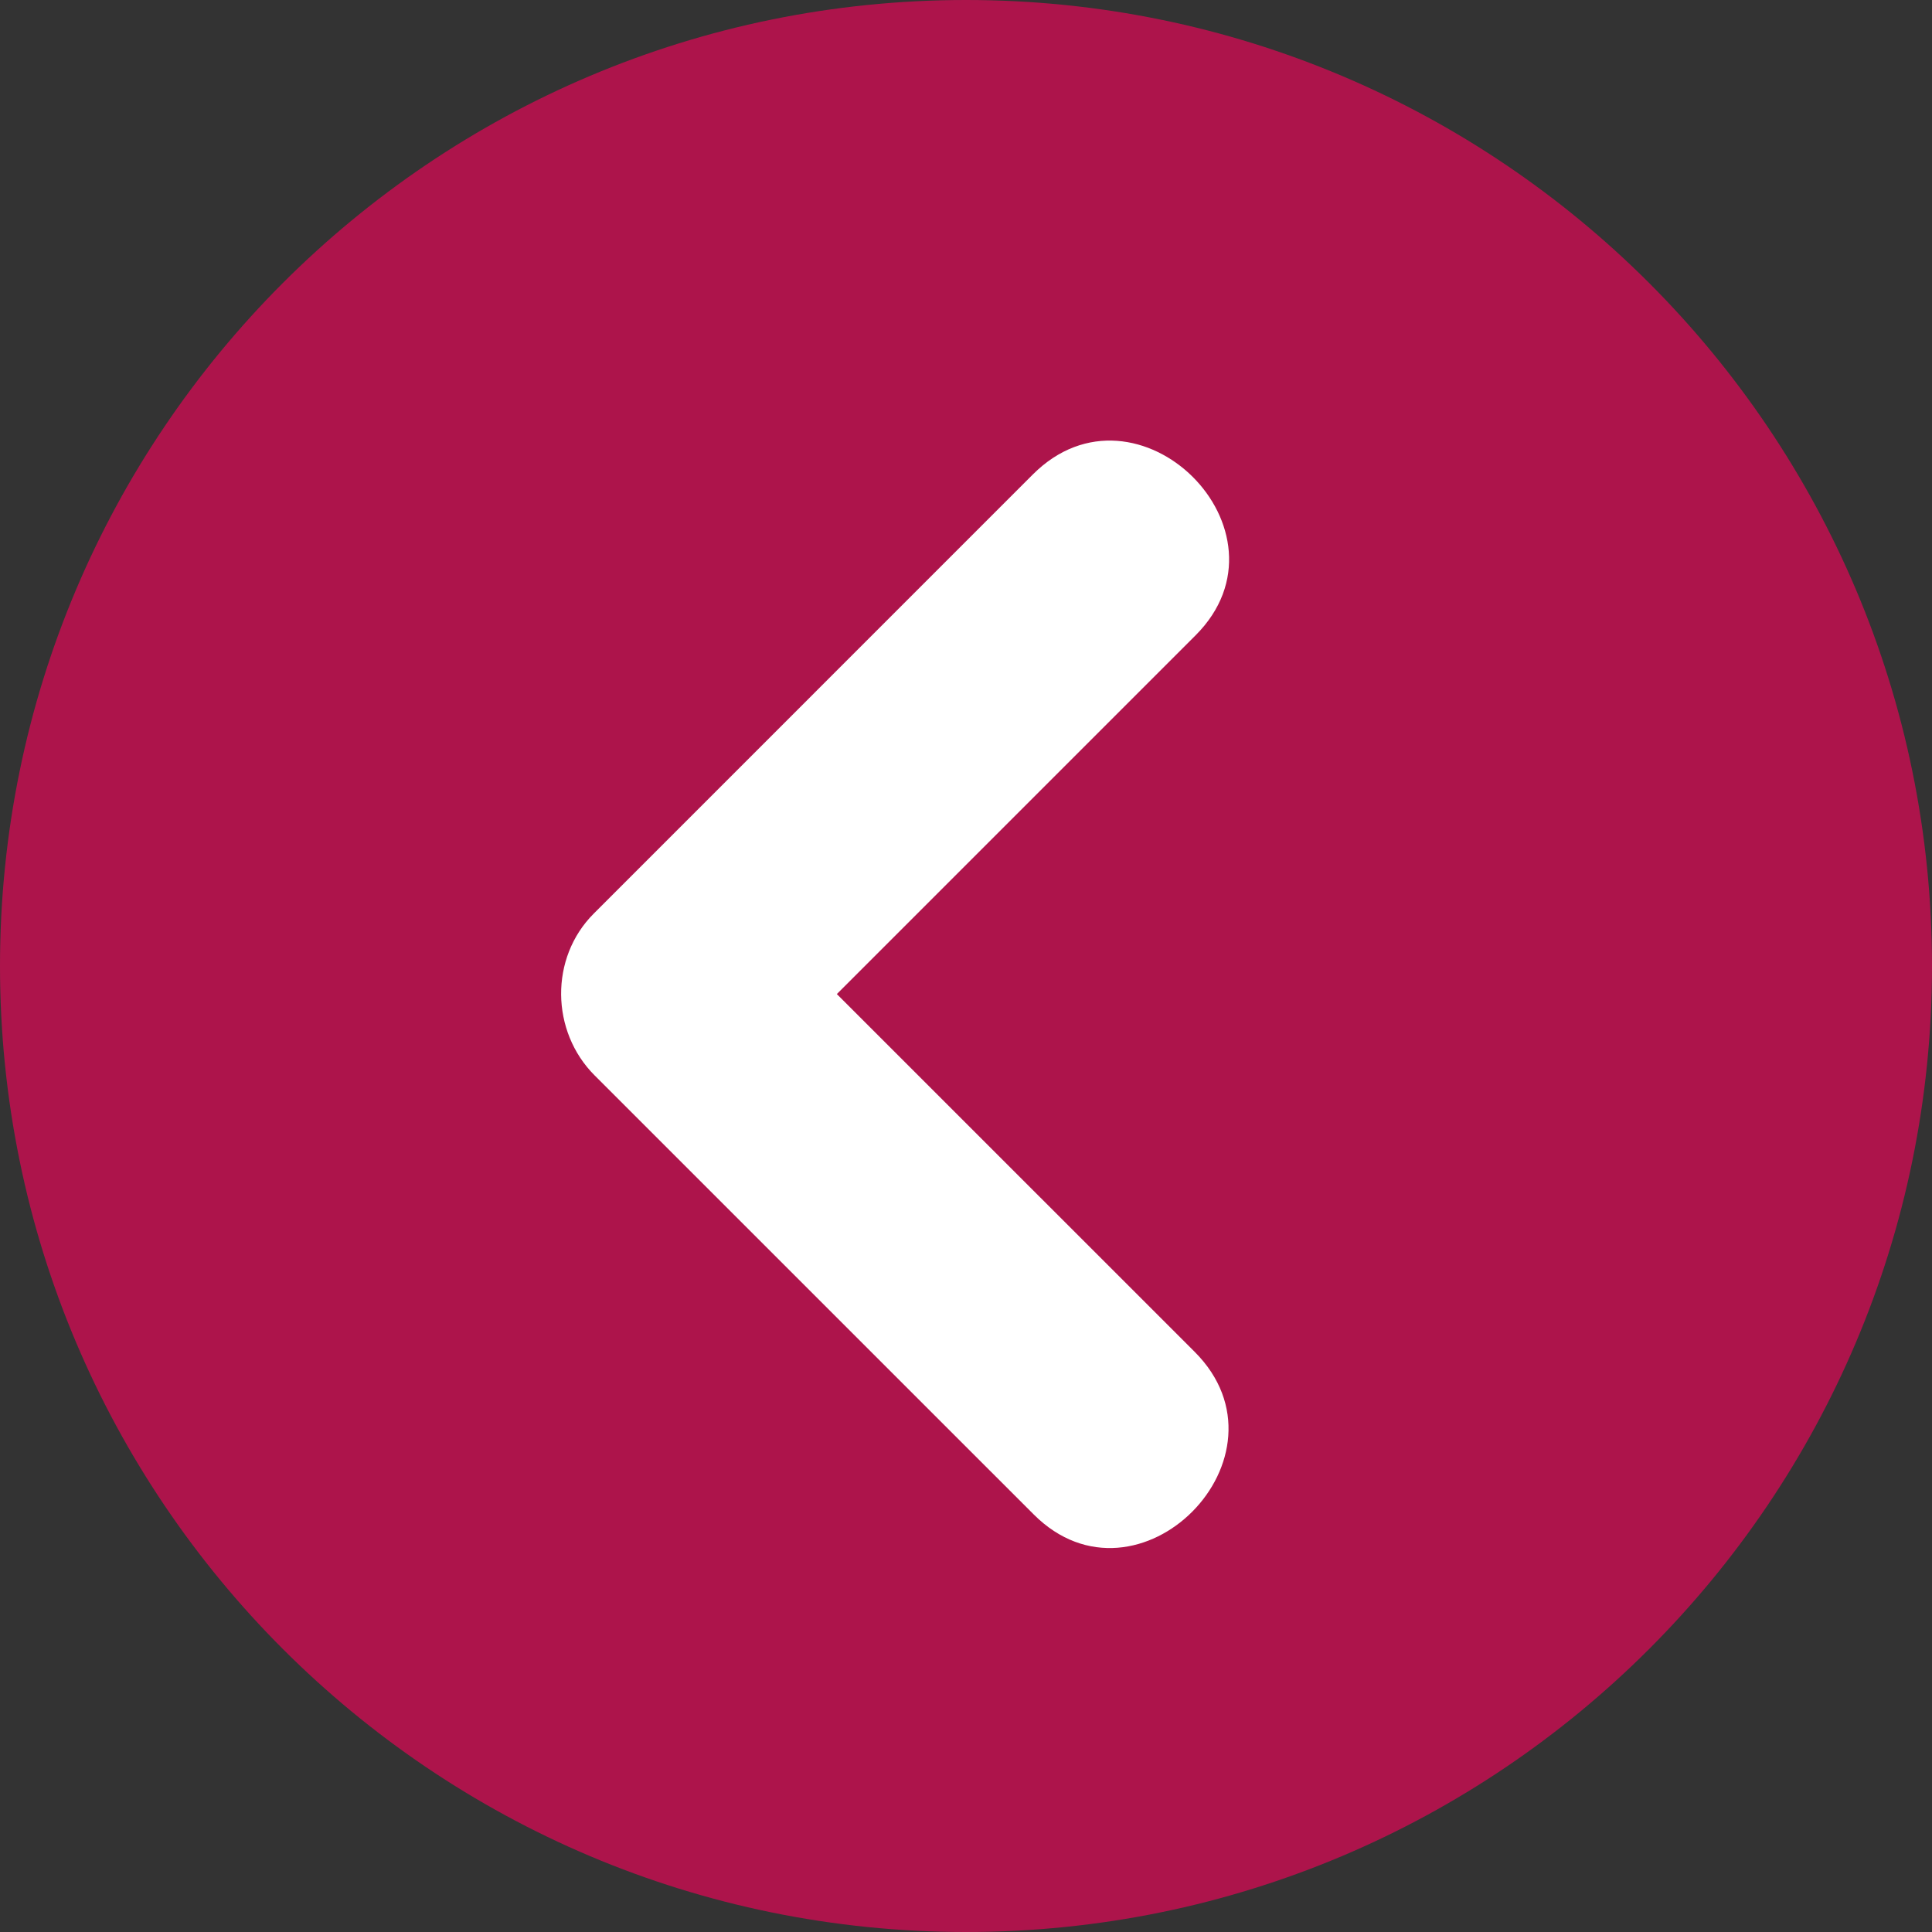 <svg width="40" height="40" viewBox="0 0 40 40" fill="none" xmlns="http://www.w3.org/2000/svg">
<rect x="0" y="0" width="40" height="40" fill="#333333" stroke="none"/>
<path d="M0 20C0 31.046 8.954 40 20 40C31.046 40 40 31.046 40 20C40 8.954 31.046 0 20 0C8.954 0 0 8.954 0 20Z" fill="#E10856" fill-opacity="0.7"/>
<path d="M24.734 27.988C22.265 25.519 19.796 23.05 17.326 20.581C19.802 18.106 22.277 15.63 24.752 13.155C26.911 10.997 23.548 7.659 21.384 9.823C18.354 12.854 15.323 15.884 12.293 18.915C11.377 19.83 11.402 21.356 12.31 22.264C15.341 25.295 18.372 28.325 21.402 31.355C23.561 33.515 26.898 30.152 24.734 27.988Z" fill="white"/>
</svg>
